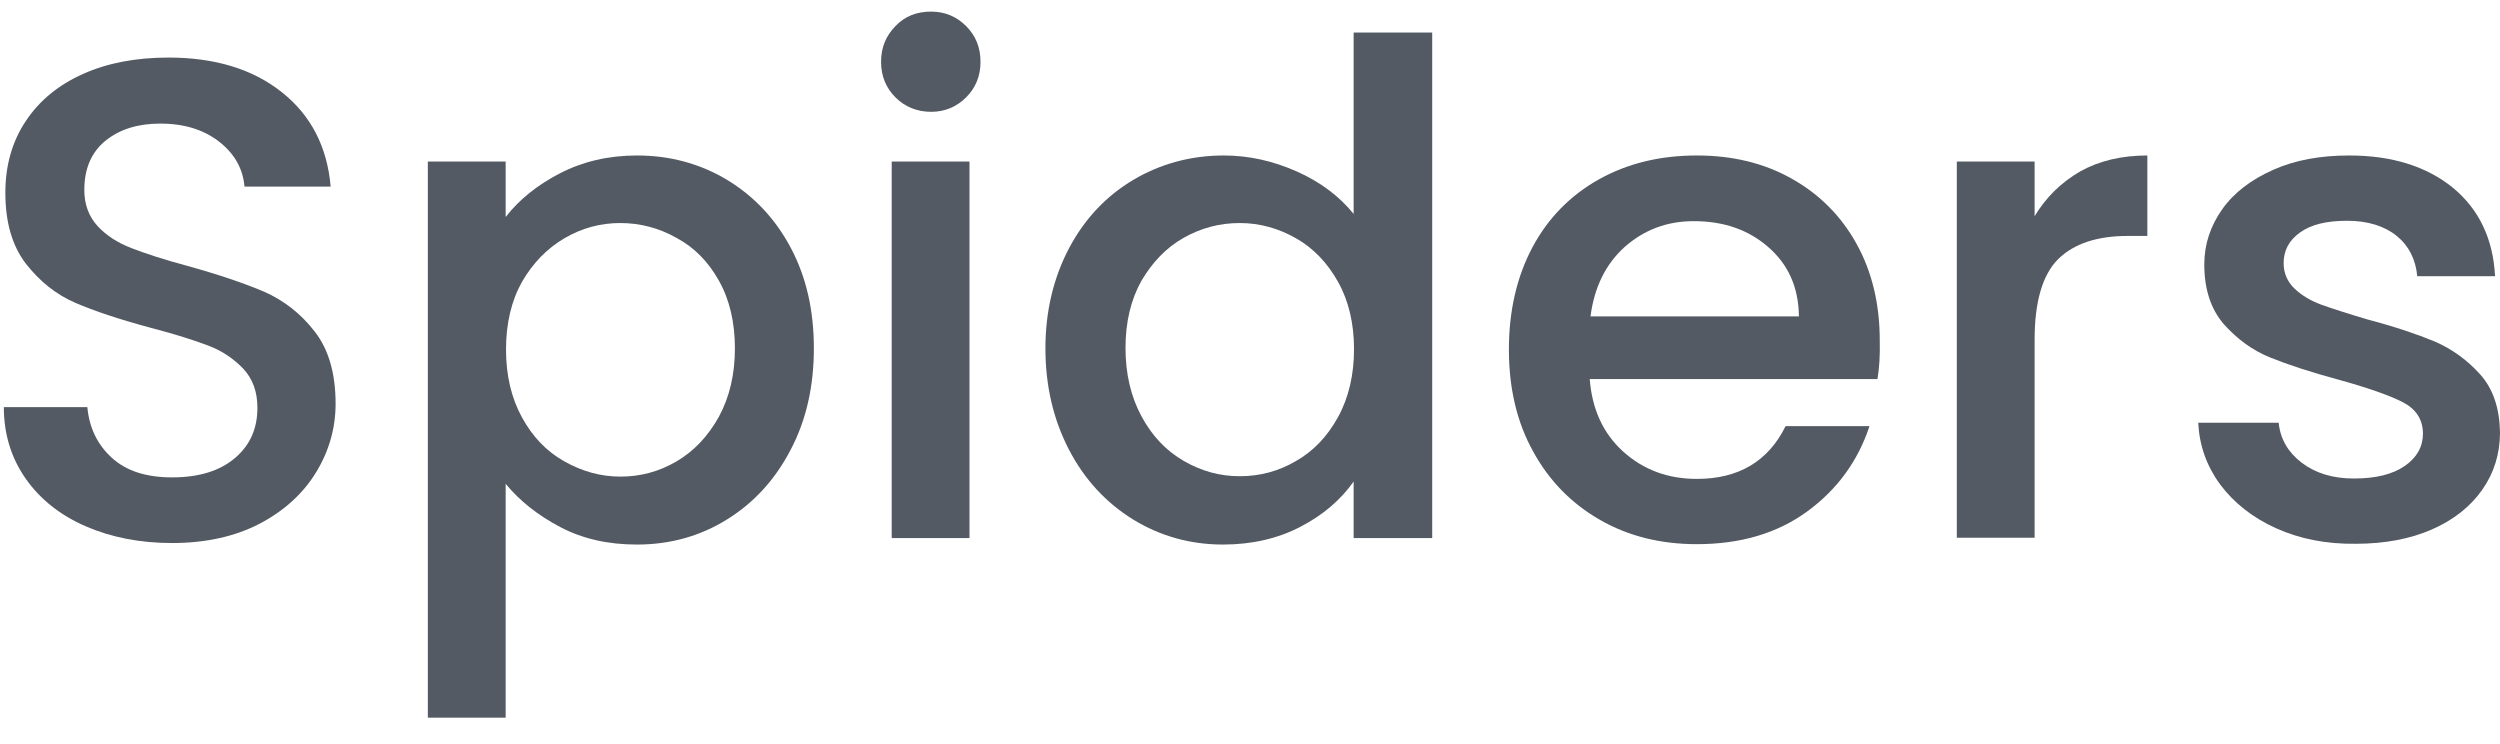 <svg width="84" height="25" viewBox="0 0 84 25" fill="none" xmlns="http://www.w3.org/2000/svg">
<path d="M2.884 17.685C2.029 17.315 1.353 16.779 0.869 16.091C0.384 15.402 0.129 14.598 0.129 13.68H2.935C2.999 14.369 3.266 14.93 3.751 15.376C4.236 15.823 4.912 16.04 5.779 16.04C6.685 16.04 7.386 15.823 7.896 15.389C8.406 14.956 8.649 14.394 8.649 13.706C8.649 13.17 8.496 12.736 8.177 12.392C7.858 12.06 7.475 11.793 7.003 11.614C6.531 11.435 5.894 11.231 5.065 11.014C4.019 10.734 3.177 10.453 2.527 10.173C1.876 9.892 1.328 9.446 0.869 8.859C0.409 8.26 0.18 7.469 0.18 6.474C0.18 5.556 0.409 4.752 0.869 4.064C1.328 3.375 1.966 2.852 2.795 2.482C3.624 2.112 4.58 1.934 5.664 1.934C7.207 1.934 8.483 2.316 9.465 3.094C10.447 3.872 10.995 4.931 11.11 6.27H8.215C8.164 5.683 7.896 5.186 7.386 4.778C6.876 4.37 6.213 4.153 5.384 4.153C4.631 4.153 4.019 4.344 3.547 4.727C3.075 5.109 2.833 5.658 2.833 6.385C2.833 6.869 2.986 7.278 3.279 7.596C3.573 7.915 3.955 8.158 4.414 8.336C4.873 8.515 5.498 8.719 6.302 8.936C7.36 9.229 8.215 9.522 8.878 9.803C9.541 10.096 10.115 10.543 10.575 11.142C11.046 11.742 11.276 12.558 11.276 13.565C11.276 14.382 11.059 15.147 10.626 15.861C10.192 16.575 9.554 17.162 8.725 17.596C7.896 18.029 6.901 18.246 5.779 18.246C4.708 18.246 3.738 18.055 2.884 17.685Z" fill="#29313D" fill-opacity="0.8"/>
<path d="M18.813 5.824C19.579 5.428 20.446 5.224 21.402 5.224C22.499 5.224 23.507 5.492 24.425 6.04C25.331 6.589 26.045 7.341 26.568 8.323C27.091 9.305 27.346 10.428 27.346 11.703C27.346 12.979 27.091 14.114 26.568 15.108C26.045 16.116 25.331 16.894 24.425 17.455C23.52 18.017 22.512 18.297 21.402 18.297C20.433 18.297 19.579 18.106 18.826 17.71C18.074 17.315 17.462 16.83 16.99 16.256V24.113H14.375V5.428H16.99V7.29C17.449 6.704 18.048 6.219 18.813 5.824ZM24.157 9.433C23.8 8.795 23.328 8.311 22.729 7.992C22.142 7.66 21.505 7.494 20.841 7.494C20.178 7.494 19.553 7.66 18.966 8.005C18.38 8.349 17.908 8.834 17.538 9.471C17.181 10.109 17.002 10.874 17.002 11.742C17.002 12.609 17.181 13.374 17.538 14.024C17.895 14.675 18.367 15.172 18.966 15.504C19.553 15.835 20.178 16.014 20.841 16.014C21.517 16.014 22.142 15.848 22.729 15.504C23.316 15.16 23.788 14.662 24.157 13.999C24.515 13.336 24.693 12.57 24.693 11.703C24.693 10.836 24.515 10.071 24.157 9.433Z" fill="#29313D" fill-opacity="0.8"/>
<path d="M30.088 3.273C29.769 2.954 29.604 2.558 29.604 2.074C29.604 1.589 29.769 1.206 30.088 0.875C30.407 0.543 30.802 0.39 31.287 0.39C31.746 0.39 32.142 0.556 32.46 0.875C32.779 1.194 32.945 1.589 32.945 2.074C32.945 2.558 32.779 2.954 32.46 3.273C32.142 3.591 31.746 3.757 31.287 3.757C30.815 3.757 30.407 3.591 30.088 3.273ZM32.575 5.428V18.08H29.961V5.428H32.575Z" fill="#29313D" fill-opacity="0.8"/>
<path d="M35.929 8.323C36.452 7.341 37.179 6.576 38.085 6.04C38.99 5.505 40.011 5.224 41.12 5.224C41.949 5.224 42.766 5.403 43.569 5.76C44.373 6.117 45.01 6.602 45.482 7.188V1.092H48.122V18.08H45.482V16.18C45.049 16.792 44.462 17.302 43.697 17.698C42.944 18.093 42.064 18.297 41.095 18.297C39.998 18.297 38.99 18.017 38.072 17.455C37.167 16.894 36.44 16.116 35.917 15.108C35.394 14.101 35.126 12.966 35.126 11.703C35.126 10.441 35.407 9.305 35.929 8.323ZM44.959 9.471C44.602 8.834 44.13 8.336 43.544 8.005C42.957 7.673 42.332 7.494 41.656 7.494C40.98 7.494 40.355 7.66 39.769 7.992C39.182 8.323 38.723 8.808 38.353 9.433C37.996 10.071 37.817 10.823 37.817 11.69C37.817 12.558 37.996 13.323 38.353 13.986C38.71 14.649 39.182 15.147 39.781 15.491C40.381 15.835 40.993 16.001 41.656 16.001C42.332 16.001 42.957 15.835 43.544 15.491C44.13 15.16 44.602 14.662 44.959 14.012C45.316 13.361 45.495 12.596 45.495 11.729C45.495 10.874 45.316 10.109 44.959 9.471Z" fill="#29313D" fill-opacity="0.8"/>
<path d="M63.083 12.736H53.415C53.492 13.744 53.862 14.56 54.538 15.172C55.214 15.784 56.043 16.091 57.012 16.091C58.415 16.091 59.41 15.504 59.996 14.318H62.815C62.432 15.478 61.744 16.435 60.736 17.175C59.729 17.914 58.492 18.284 57.012 18.284C55.8 18.284 54.716 18.017 53.76 17.468C52.803 16.92 52.051 16.154 51.515 15.172C50.967 14.19 50.699 13.042 50.699 11.742C50.699 10.441 50.967 9.293 51.489 8.311C52.012 7.329 52.765 6.563 53.721 6.028C54.678 5.492 55.775 5.224 57.012 5.224C58.211 5.224 59.27 5.479 60.2 6.002C61.132 6.525 61.859 7.252 62.382 8.196C62.904 9.14 63.16 10.224 63.16 11.448C63.172 11.92 63.147 12.354 63.083 12.736ZM60.443 10.619C60.43 9.65 60.086 8.885 59.41 8.298C58.734 7.711 57.905 7.431 56.91 7.431C56.004 7.431 55.239 7.724 54.589 8.298C53.951 8.872 53.568 9.65 53.441 10.632H60.443V10.619Z" fill="#29313D" fill-opacity="0.8"/>
<path d="M69.894 5.76C70.531 5.403 71.284 5.224 72.151 5.224V7.928H71.488C70.468 7.928 69.689 8.183 69.154 8.706C68.631 9.229 68.363 10.134 68.363 11.41V18.067H65.749V5.428H68.363V7.265C68.746 6.627 69.256 6.13 69.894 5.76Z" fill="#29313D" fill-opacity="0.8"/>
<path d="M76.475 17.749C75.684 17.392 75.059 16.894 74.6 16.282C74.141 15.657 73.899 14.968 73.86 14.203H76.564C76.615 14.739 76.87 15.185 77.329 15.542C77.801 15.899 78.375 16.078 79.09 16.078C79.829 16.078 80.39 15.938 80.799 15.657C81.207 15.376 81.411 15.007 81.411 14.573C81.411 14.101 81.181 13.744 80.735 13.514C80.288 13.285 79.561 13.03 78.592 12.762C77.648 12.507 76.87 12.252 76.271 12.009C75.671 11.767 75.161 11.384 74.715 10.887C74.281 10.377 74.064 9.714 74.064 8.885C74.064 8.209 74.269 7.596 74.664 7.035C75.059 6.474 75.633 6.04 76.373 5.709C77.113 5.377 77.967 5.224 78.936 5.224C80.378 5.224 81.538 5.594 82.418 6.308C83.298 7.035 83.77 8.03 83.834 9.28H81.219C81.168 8.719 80.939 8.26 80.531 7.928C80.123 7.596 79.561 7.418 78.86 7.418C78.171 7.418 77.648 7.545 77.278 7.813C76.909 8.081 76.73 8.413 76.73 8.846C76.73 9.178 76.858 9.471 77.1 9.701C77.342 9.93 77.648 10.109 77.993 10.236C78.35 10.364 78.86 10.53 79.549 10.734C80.467 10.976 81.219 11.231 81.806 11.474C82.393 11.729 82.903 12.099 83.337 12.583C83.77 13.068 83.987 13.718 84 14.535C84 15.249 83.796 15.899 83.4 16.46C83.005 17.022 82.444 17.468 81.717 17.787C80.99 18.106 80.135 18.271 79.153 18.271C78.159 18.284 77.266 18.106 76.475 17.749Z" fill="#29313D" fill-opacity="0.8"/>
</svg>
